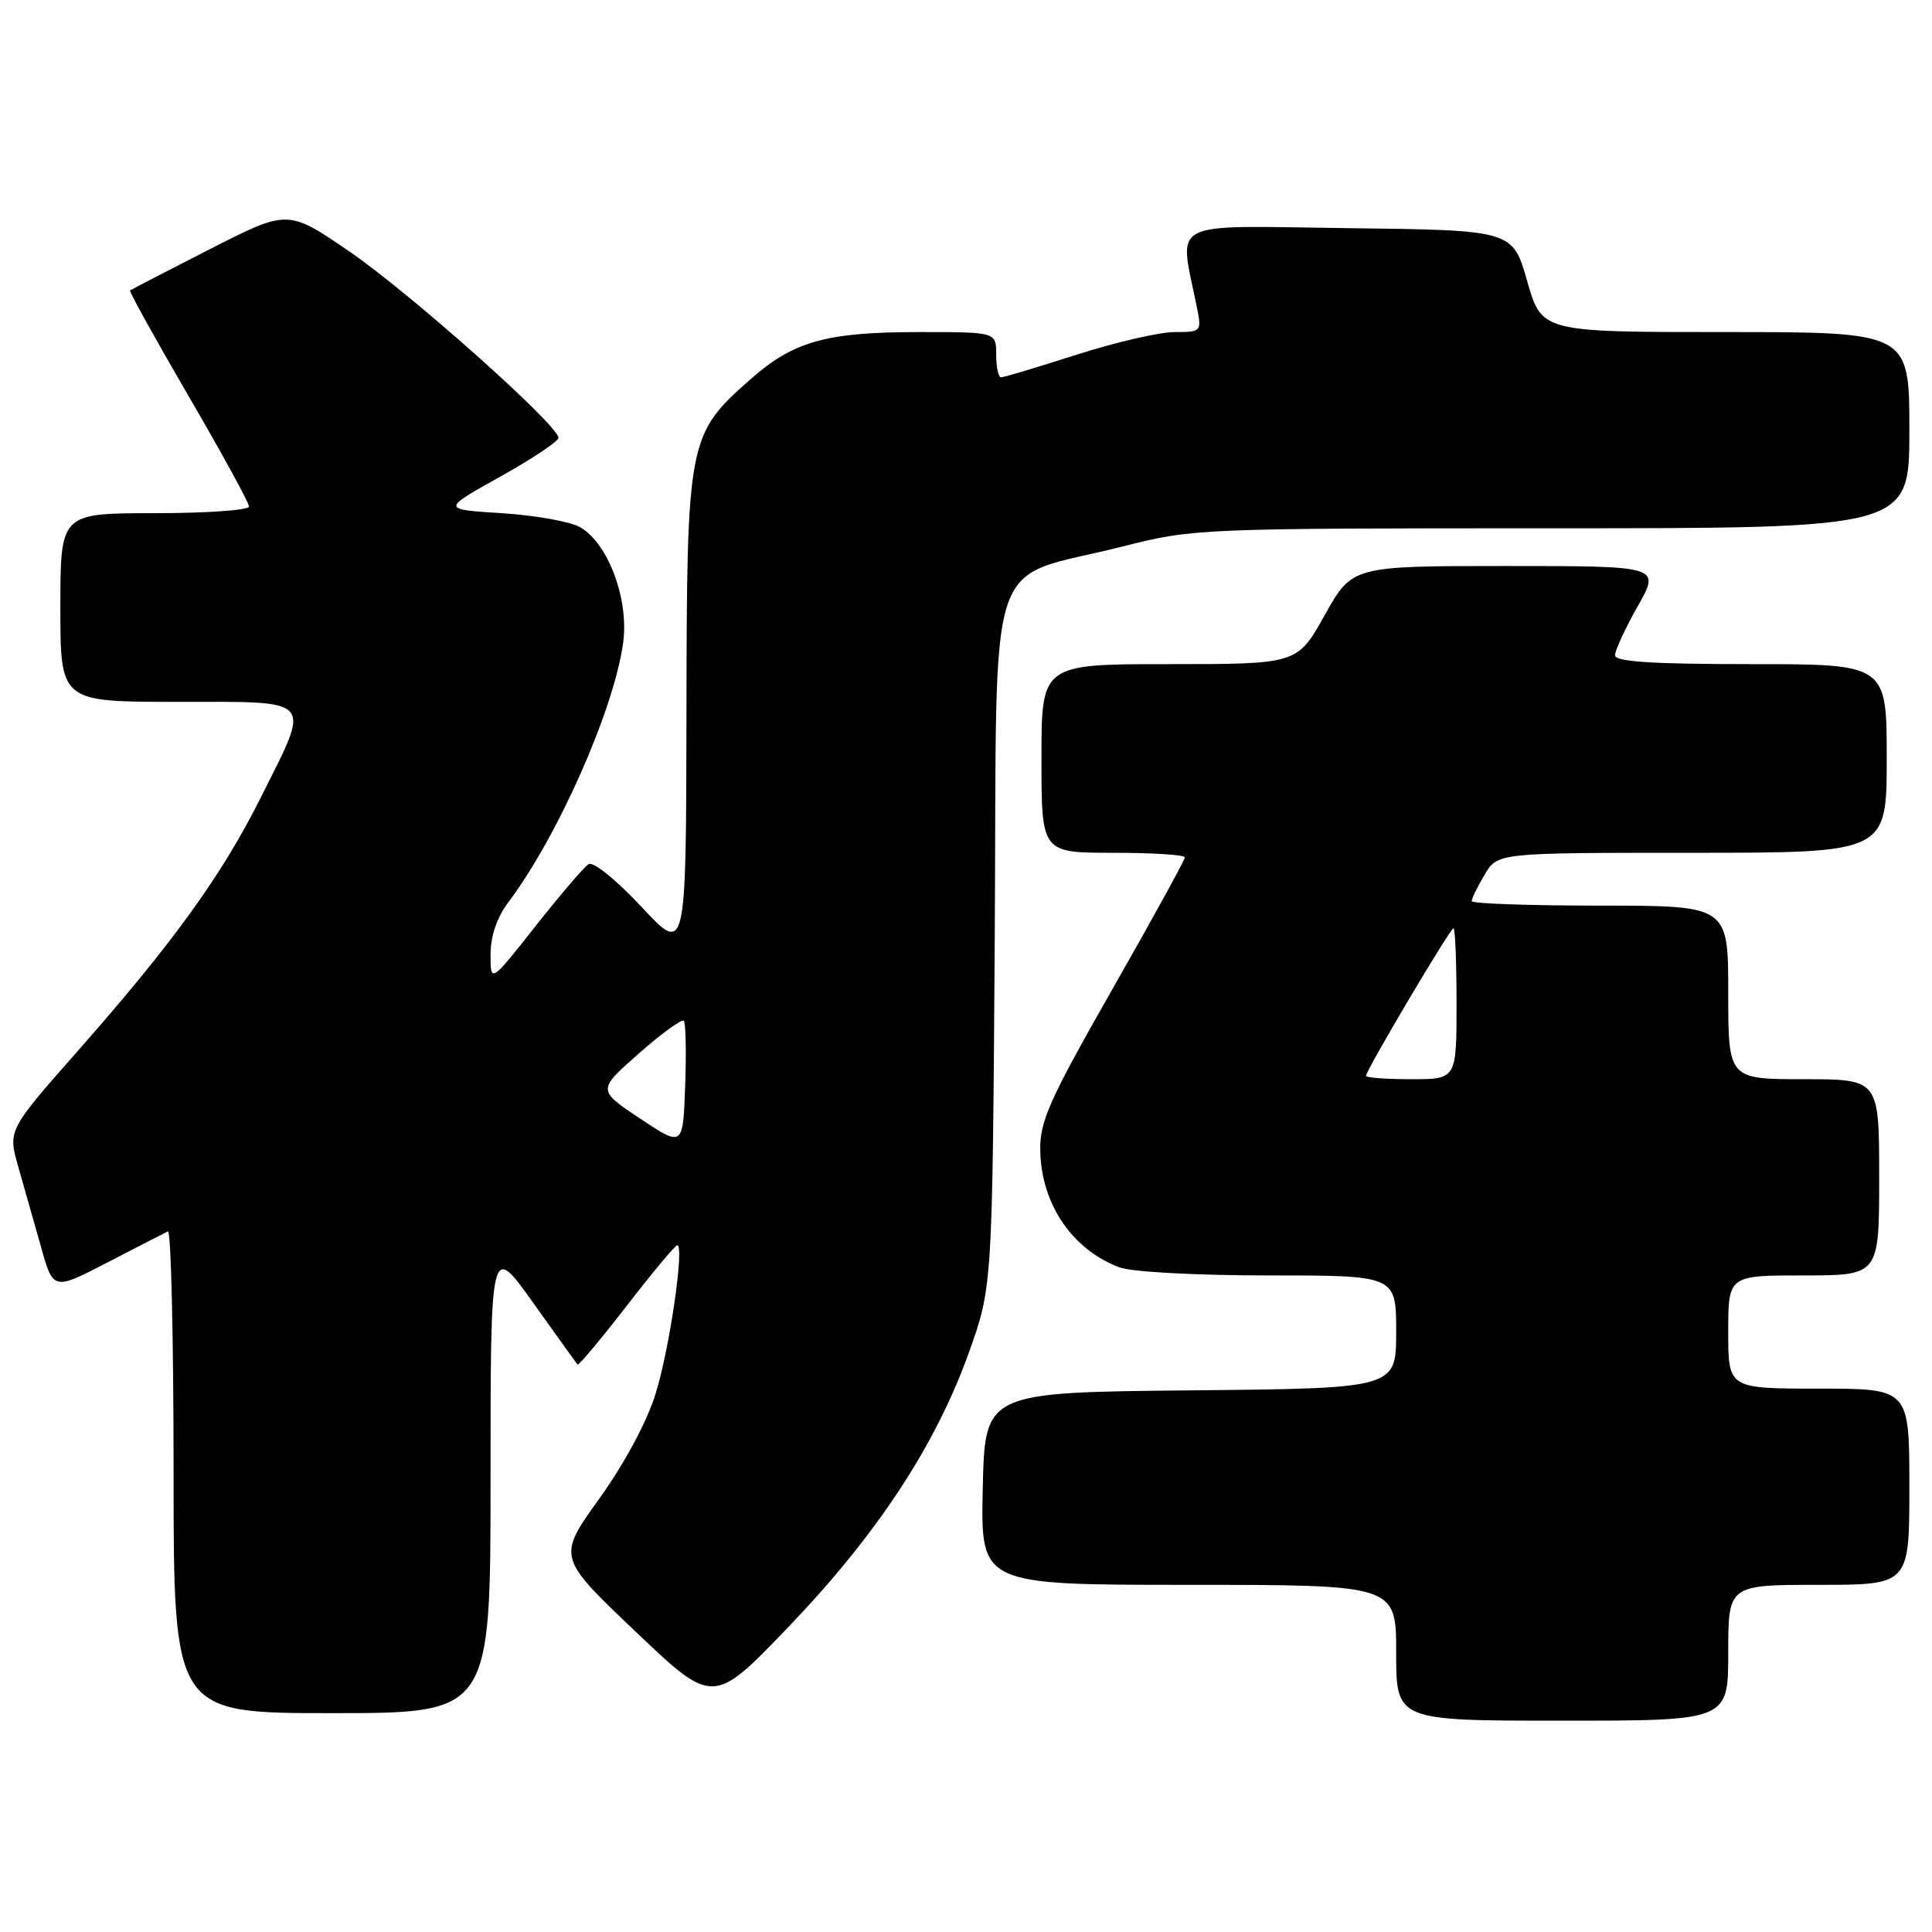 <?xml version="1.0" encoding="UTF-8" standalone="no"?>
<!DOCTYPE svg PUBLIC "-//W3C//DTD SVG 1.1//EN" "http://www.w3.org/Graphics/SVG/1.1/DTD/svg11.dtd" >
<svg xmlns="http://www.w3.org/2000/svg" xmlns:xlink="http://www.w3.org/1999/xlink" version="1.1" viewBox="0 0 256 256">
 <g >
 <path fill="currentColor"
d=" M 229.00 219.00 C 229.00 210.00 229.00 210.00 241.00 210.00 C 253.00 210.00 253.00 210.00 253.00 197.00 C 253.00 184.00 253.00 184.00 241.00 184.00 C 229.00 184.00 229.00 184.00 229.00 176.50 C 229.00 169.00 229.00 169.00 239.00 169.00 C 249.00 169.00 249.00 169.00 249.00 156.00 C 249.00 143.00 249.00 143.00 239.00 143.00 C 229.00 143.00 229.00 143.00 229.00 131.50 C 229.00 120.00 229.00 120.00 212.00 120.00 C 202.65 120.00 195.00 119.73 195.00 119.40 C 195.00 119.08 195.77 117.50 196.72 115.90 C 198.43 113.00 198.43 113.00 224.22 113.00 C 250.00 113.00 250.00 113.00 250.00 100.50 C 250.00 88.00 250.00 88.00 232.00 88.00 C 218.93 88.00 214.00 87.68 214.00 86.83 C 214.00 86.19 215.35 83.26 217.01 80.33 C 220.02 75.00 220.02 75.00 199.59 75.00 C 179.17 75.00 179.17 75.00 175.54 81.50 C 171.90 88.00 171.90 88.00 154.95 88.00 C 138.00 88.00 138.00 88.00 138.00 100.50 C 138.00 113.00 138.00 113.00 147.50 113.00 C 152.72 113.00 157.00 113.27 157.00 113.61 C 157.00 113.95 152.67 121.82 147.37 131.12 C 138.99 145.83 137.76 148.60 137.84 152.49 C 137.98 159.55 142.06 165.56 148.32 167.93 C 149.91 168.54 158.50 169.00 168.07 169.00 C 185.00 169.00 185.00 169.00 185.00 176.48 C 185.00 183.97 185.00 183.97 157.75 184.23 C 130.50 184.50 130.50 184.50 130.22 197.25 C 129.94 210.00 129.94 210.00 157.47 210.00 C 185.00 210.00 185.00 210.00 185.00 219.00 C 185.00 228.00 185.00 228.00 207.00 228.00 C 229.00 228.00 229.00 228.00 229.00 219.00 Z  M 65.00 195.85 C 65.00 164.70 65.00 164.70 70.63 172.60 C 73.73 176.95 76.38 180.64 76.52 180.81 C 76.67 180.98 79.59 177.49 83.02 173.06 C 86.44 168.63 89.47 165.00 89.74 165.00 C 90.72 165.00 88.74 178.63 86.88 184.65 C 85.73 188.38 82.77 193.89 79.41 198.58 C 73.85 206.33 73.85 206.33 84.17 216.15 C 94.50 225.98 94.50 225.98 104.50 215.55 C 116.21 203.33 123.98 191.51 128.37 179.25 C 131.50 170.50 131.50 170.50 131.81 124.18 C 132.15 71.24 130.22 77.12 148.88 72.38 C 158.10 70.04 159.03 70.00 205.63 70.00 C 253.00 70.00 253.00 70.00 253.00 57.00 C 253.00 44.00 253.00 44.00 228.64 44.00 C 204.29 44.00 204.29 44.00 202.36 37.25 C 200.43 30.50 200.43 30.50 178.58 30.23 C 154.30 29.93 156.23 28.92 158.60 40.75 C 159.24 43.94 159.18 44.00 155.64 44.00 C 153.65 44.00 147.81 45.35 142.66 47.00 C 137.51 48.65 133.00 50.00 132.65 50.00 C 132.29 50.00 132.00 48.65 132.00 47.00 C 132.00 44.00 132.00 44.00 121.87 44.00 C 109.53 44.00 105.19 45.20 99.52 50.19 C 91.12 57.58 91.01 58.19 90.96 94.57 C 90.91 126.50 90.91 126.50 85.00 120.16 C 81.68 116.60 78.61 114.12 78.00 114.50 C 77.39 114.88 74.22 118.58 70.95 122.73 C 65.00 130.27 65.00 130.27 65.00 126.48 C 65.00 124.06 65.84 121.57 67.33 119.59 C 73.92 110.86 81.41 93.91 82.58 85.10 C 83.34 79.35 80.56 71.95 76.84 69.84 C 75.55 69.11 70.90 68.28 66.50 68.00 C 58.50 67.50 58.50 67.50 66.25 63.18 C 70.51 60.80 74.00 58.48 74.00 58.01 C 74.00 56.36 54.36 38.85 46.32 33.34 C 38.15 27.74 38.15 27.74 27.82 33.01 C 22.15 35.90 17.38 38.37 17.23 38.49 C 17.09 38.61 20.57 44.90 24.98 52.47 C 29.39 60.04 33.00 66.63 33.00 67.12 C 33.00 67.60 27.38 68.00 20.50 68.00 C 8.00 68.00 8.00 68.00 8.00 80.50 C 8.00 93.00 8.00 93.00 23.50 93.00 C 41.87 93.00 41.25 92.30 34.57 105.65 C 29.38 116.02 22.94 124.93 10.24 139.33 C 1.04 149.77 1.04 149.77 2.43 154.63 C 3.19 157.31 4.55 162.09 5.44 165.25 C 7.06 171.00 7.06 171.00 14.28 167.26 C 18.25 165.20 21.84 163.36 22.25 163.17 C 22.66 162.99 23.00 177.27 23.00 194.92 C 23.00 227.00 23.00 227.00 44.00 227.00 C 65.00 227.00 65.00 227.00 65.00 195.85 Z  M 181.00 142.56 C 181.00 141.82 192.16 123.00 192.59 123.00 C 192.82 123.00 193.00 127.50 193.00 133.00 C 193.00 143.00 193.00 143.00 187.00 143.00 C 183.70 143.00 181.00 142.80 181.00 142.56 Z  M 84.82 148.22 C 79.15 144.44 79.15 144.44 84.63 139.61 C 87.64 136.95 90.33 135.00 90.60 135.26 C 90.87 135.53 90.95 139.41 90.79 143.87 C 90.50 151.99 90.50 151.99 84.82 148.22 Z "/>
</g>
</svg>